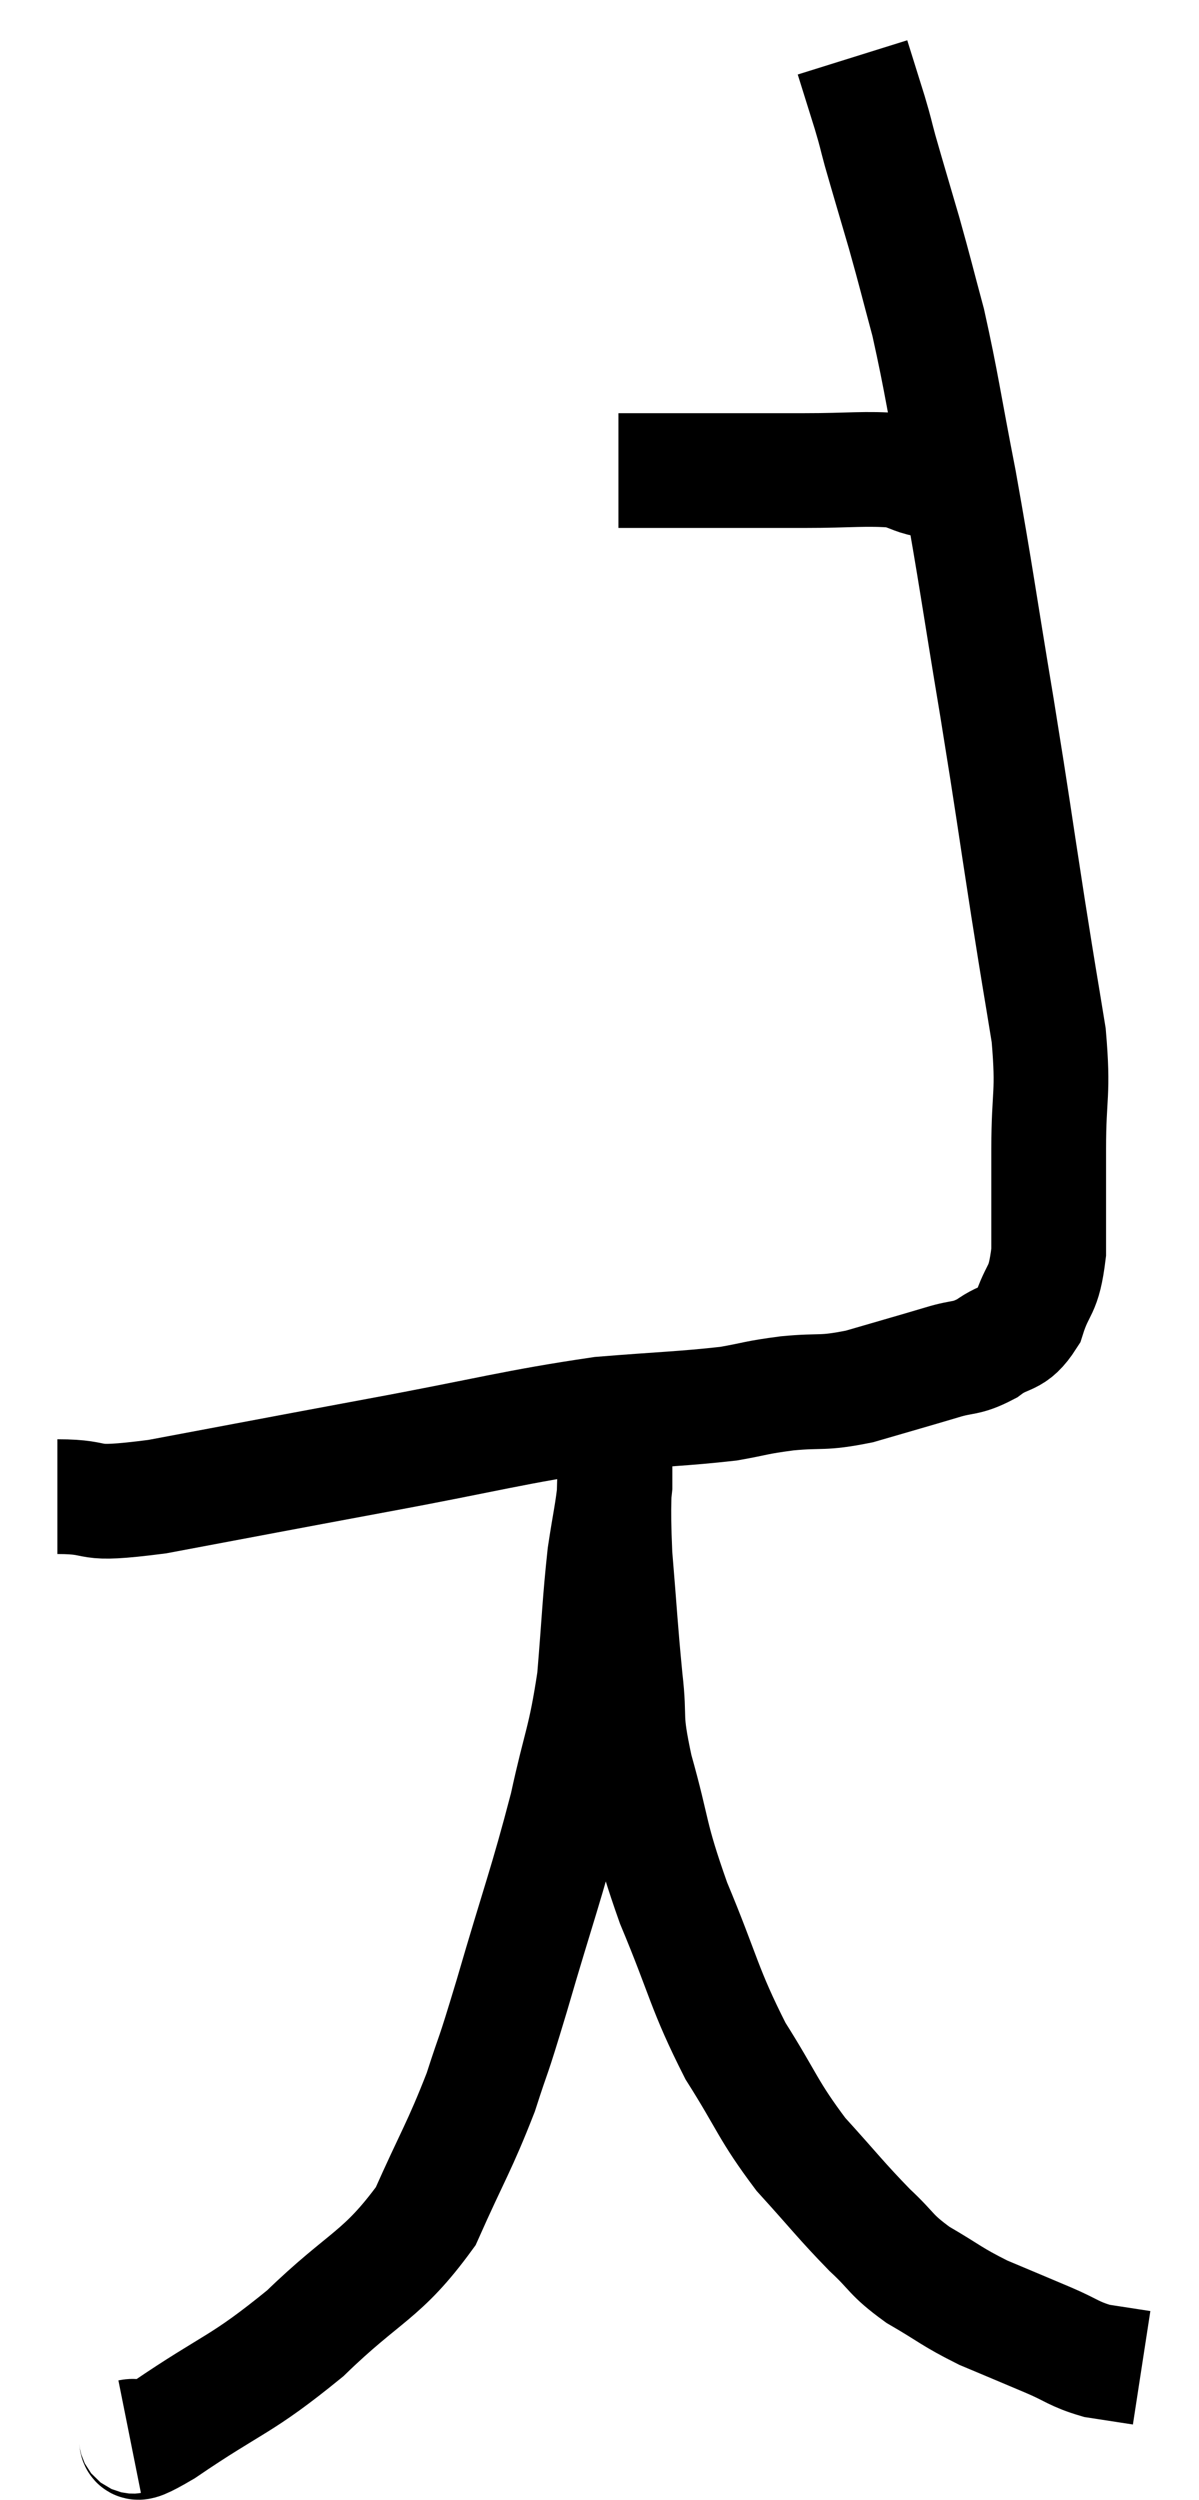 <svg xmlns="http://www.w3.org/2000/svg" viewBox="13.04 1.34 20.9 43.56" width="20.9" height="43.56"><path d="M 14.04 27.42 C 14.91 27.42, 14.385 27.6, 15.78 27.42 C 17.7 27.06, 17.685 27.06, 19.62 26.7 C 21.57 26.34, 21.99 26.205, 23.52 25.98 C 24.63 25.89, 24.93 25.89, 25.74 25.8 C 26.25 25.71, 26.19 25.695, 26.76 25.62 C 27.39 25.56, 27.345 25.635, 28.02 25.5 C 28.74 25.29, 28.905 25.245, 29.46 25.08 C 29.85 24.96, 29.865 25.035, 30.24 24.84 C 30.6 24.57, 30.69 24.72, 30.96 24.3 C 31.14 23.73, 31.23 23.895, 31.32 23.16 C 31.32 22.26, 31.32 22.305, 31.32 21.36 C 31.32 20.37, 31.41 20.43, 31.32 19.38 C 31.14 18.27, 31.185 18.585, 30.96 17.16 C 30.69 15.42, 30.72 15.54, 30.42 13.68 C 30.09 11.7, 30.06 11.4, 29.76 9.72 C 29.49 8.34, 29.46 8.04, 29.22 6.96 C 29.01 6.18, 29.01 6.15, 28.8 5.4 C 28.59 4.68, 28.53 4.485, 28.38 3.96 C 28.29 3.63, 28.32 3.705, 28.2 3.3 C 28.05 2.82, 27.975 2.58, 27.9 2.34 C 27.9 2.34, 27.9 2.34, 27.9 2.34 L 27.9 2.34" fill="none" stroke="black" stroke-width="2"></path><path d="M 23.82 9.54 C 24.42 9.54, 24.21 9.54, 25.02 9.54 C 26.04 9.54, 26.145 9.54, 27.06 9.54 C 27.87 9.54, 28.125 9.495, 28.68 9.54 C 28.98 9.63, 28.98 9.675, 29.28 9.72 C 29.58 9.72, 29.64 9.72, 29.88 9.72 C 30.06 9.72, 30.12 9.72, 30.24 9.72 L 30.36 9.72" fill="none" stroke="black" stroke-width="2"></path><path d="M 15.3 43.8 C 15.6 43.74, 15.135 44.13, 15.9 43.68 C 17.13 42.84, 17.22 42.93, 18.36 42 C 19.41 40.98, 19.695 41.01, 20.46 39.96 C 20.94 38.88, 21.045 38.76, 21.42 37.8 C 21.69 36.96, 21.585 37.365, 21.96 36.12 C 22.44 34.47, 22.56 34.2, 22.92 32.82 C 23.16 31.71, 23.235 31.695, 23.4 30.6 C 23.49 29.52, 23.49 29.28, 23.58 28.44 C 23.67 27.84, 23.715 27.69, 23.76 27.24 C 23.76 26.94, 23.76 26.865, 23.76 26.64 C 23.76 26.49, 23.76 26.415, 23.76 26.34 C 23.76 26.34, 23.76 26.34, 23.76 26.34 C 23.76 26.34, 23.76 26.295, 23.76 26.34 C 23.76 26.43, 23.76 25.995, 23.76 26.52 C 23.76 27.48, 23.715 27.42, 23.76 28.44 C 23.85 29.52, 23.85 29.67, 23.94 30.6 C 24.03 31.38, 23.91 31.185, 24.12 32.16 C 24.45 33.33, 24.345 33.27, 24.78 34.5 C 25.32 35.79, 25.305 35.985, 25.86 37.08 C 26.43 37.98, 26.415 38.1, 27 38.88 C 27.6 39.54, 27.69 39.675, 28.2 40.2 C 28.62 40.59, 28.545 40.62, 29.04 40.98 C 29.61 41.31, 29.61 41.355, 30.18 41.64 C 30.75 41.88, 30.825 41.91, 31.32 42.12 C 31.74 42.3, 31.755 42.36, 32.16 42.48 C 32.55 42.54, 32.745 42.57, 32.94 42.6 C 32.94 42.6, 32.94 42.6, 32.94 42.6 L 32.94 42.6" fill="none" stroke="black" stroke-width="2"></path></svg>